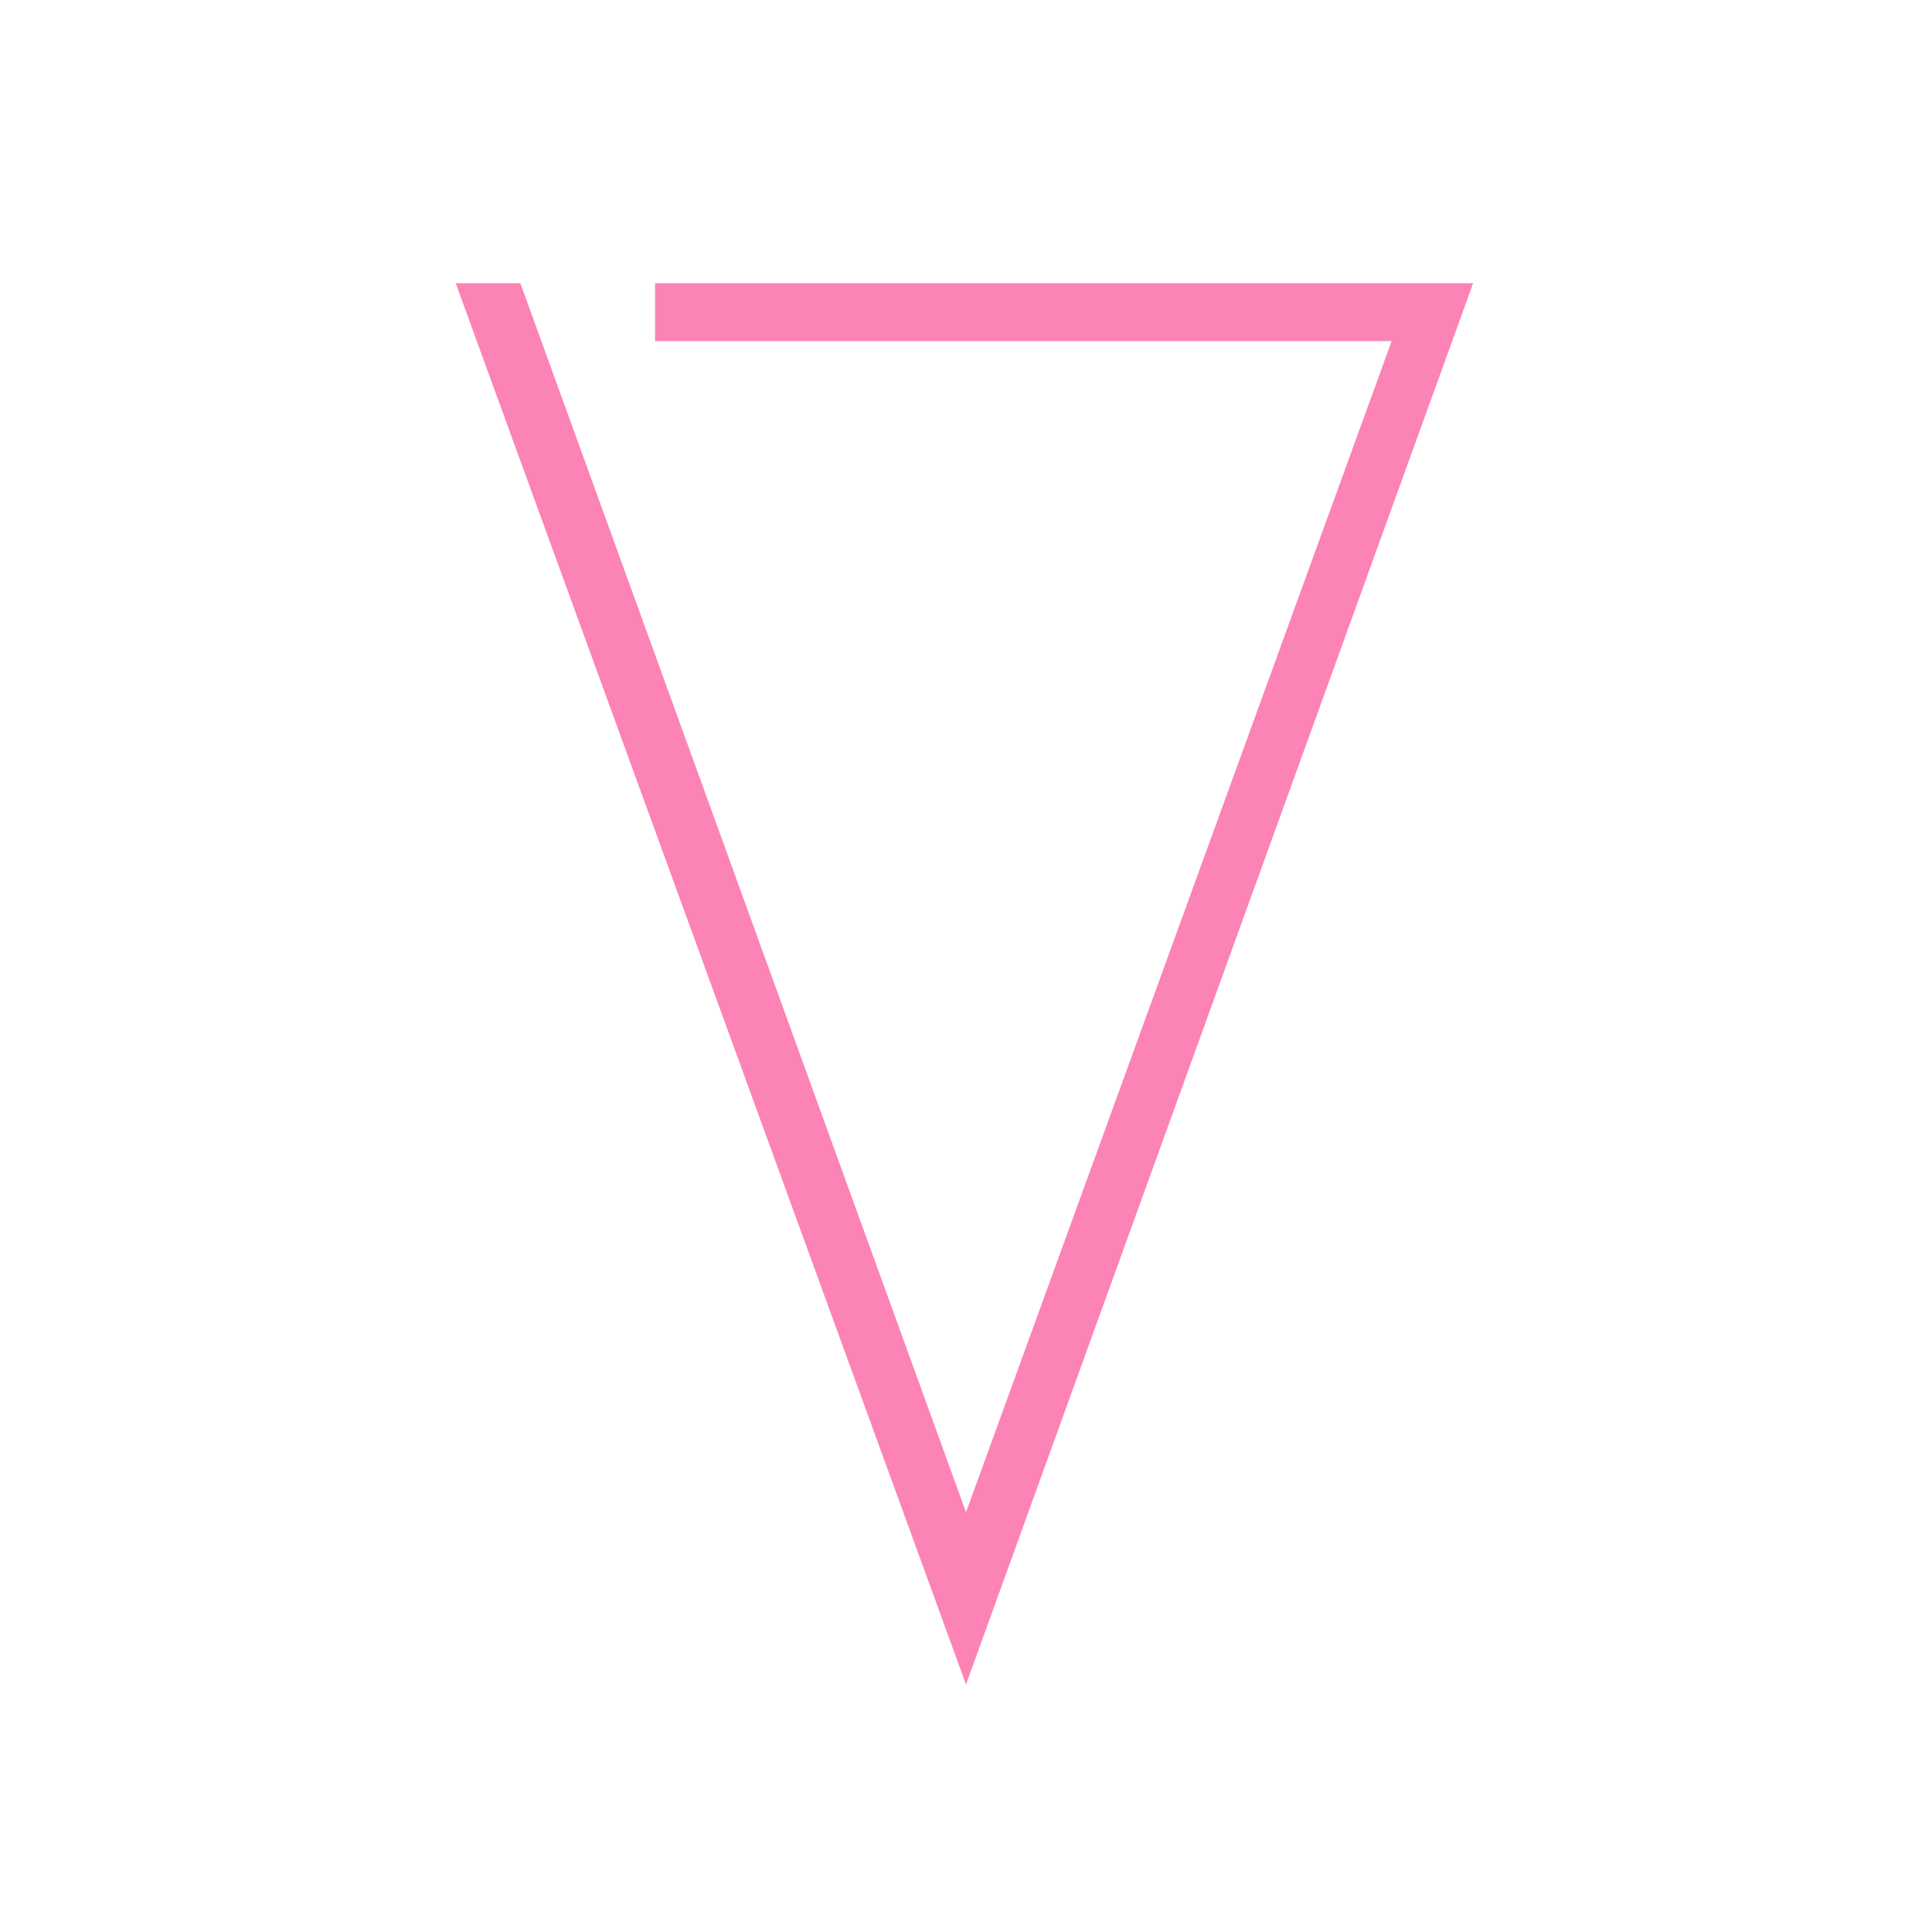 <?xml version="1.0" encoding="UTF-8" standalone="no"?>
<!DOCTYPE svg PUBLIC "-//W3C//DTD SVG 1.1//EN" "http://www.w3.org/Graphics/SVG/1.1/DTD/svg11.dtd">
<svg version="1.1" xmlns="http://www.w3.org/2000/svg" xmlns:xlink="http://www.w3.org/1999/xlink" preserveAspectRatio="xMidYMid meet" viewBox="0 0 640 640" width="320" height="320"><defs><path d="M320 558L488 93.81L217 93.81L217 113L461 113L320 500.95L172.38 93.81L150.95 93.81L320 558Z" id="a33aR4SSJs"></path></defs><g><g><g><use xlink:href="#a33aR4SSJs" opacity="1" fill="#fc83b5" fill-opacity="1"></use></g></g></g></svg>
